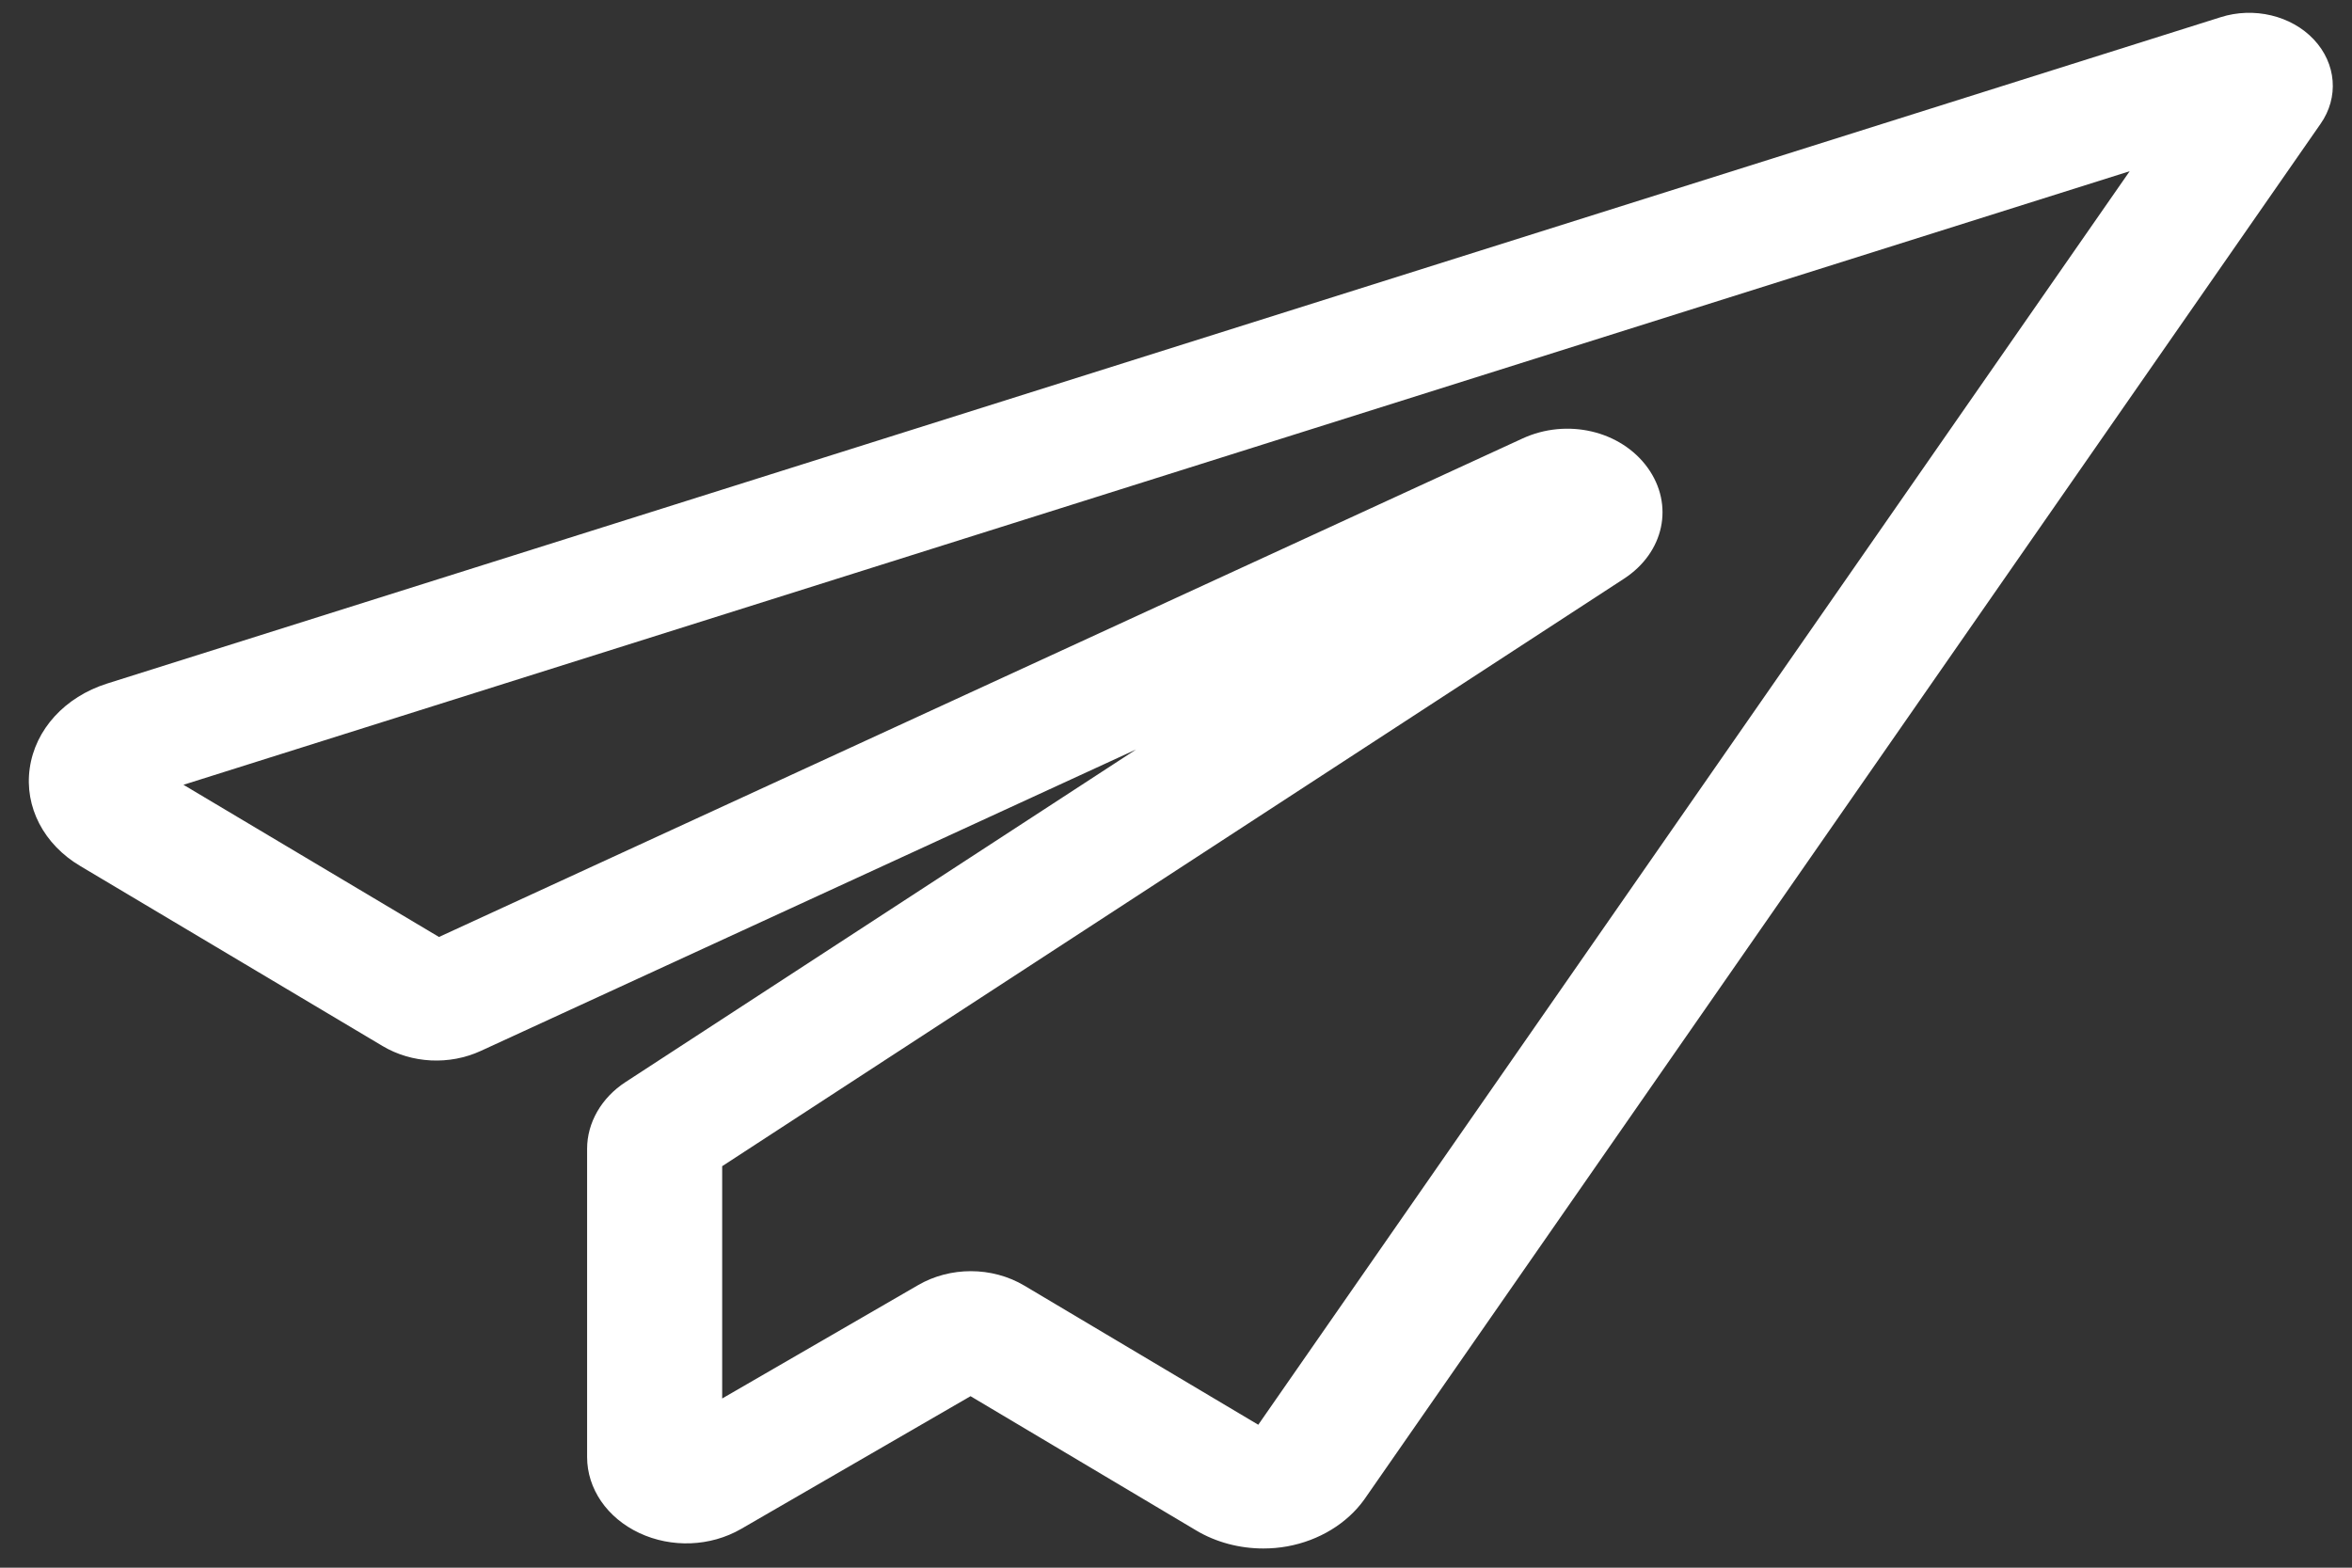 <svg width="42" height="28" viewBox="0 0 42 28" fill="none" xmlns="http://www.w3.org/2000/svg">
<rect x="0" y="0" width="42" height="28" fill="#333333" stroke="none"/>
<path d="M41.318 0.705C40.915 0.277 40.246 0.118 39.652 0.308L1.912 12.209C1.158 12.448 0.629 13.028 0.531 13.722C0.433 14.413 0.782 15.084 1.437 15.47L6.832 18.683C7.354 18.994 8.026 19.028 8.586 18.77L20.288 13.386L11.168 19.328C10.74 19.607 10.484 20.052 10.484 20.518V26.023C10.484 26.59 10.841 27.11 11.415 27.38C11.991 27.651 12.685 27.624 13.232 27.309L17.331 24.937L21.361 27.335C21.714 27.546 22.135 27.657 22.559 27.657C22.702 27.657 22.846 27.645 22.988 27.619C23.554 27.516 24.055 27.211 24.362 26.782L41.437 2.214C41.77 1.741 41.722 1.135 41.318 0.705ZM22.469 25.447L18.295 22.964C18.005 22.791 17.67 22.704 17.336 22.704C17.009 22.704 16.681 22.787 16.395 22.953L12.896 24.978V20.829L29 10.336C29.719 9.867 29.9 9.015 29.421 8.352C28.941 7.69 27.981 7.466 27.187 7.832L7.839 16.735L3.276 14.017L38.03 3.058L22.469 25.447Z" fill="white"/>
</svg>
